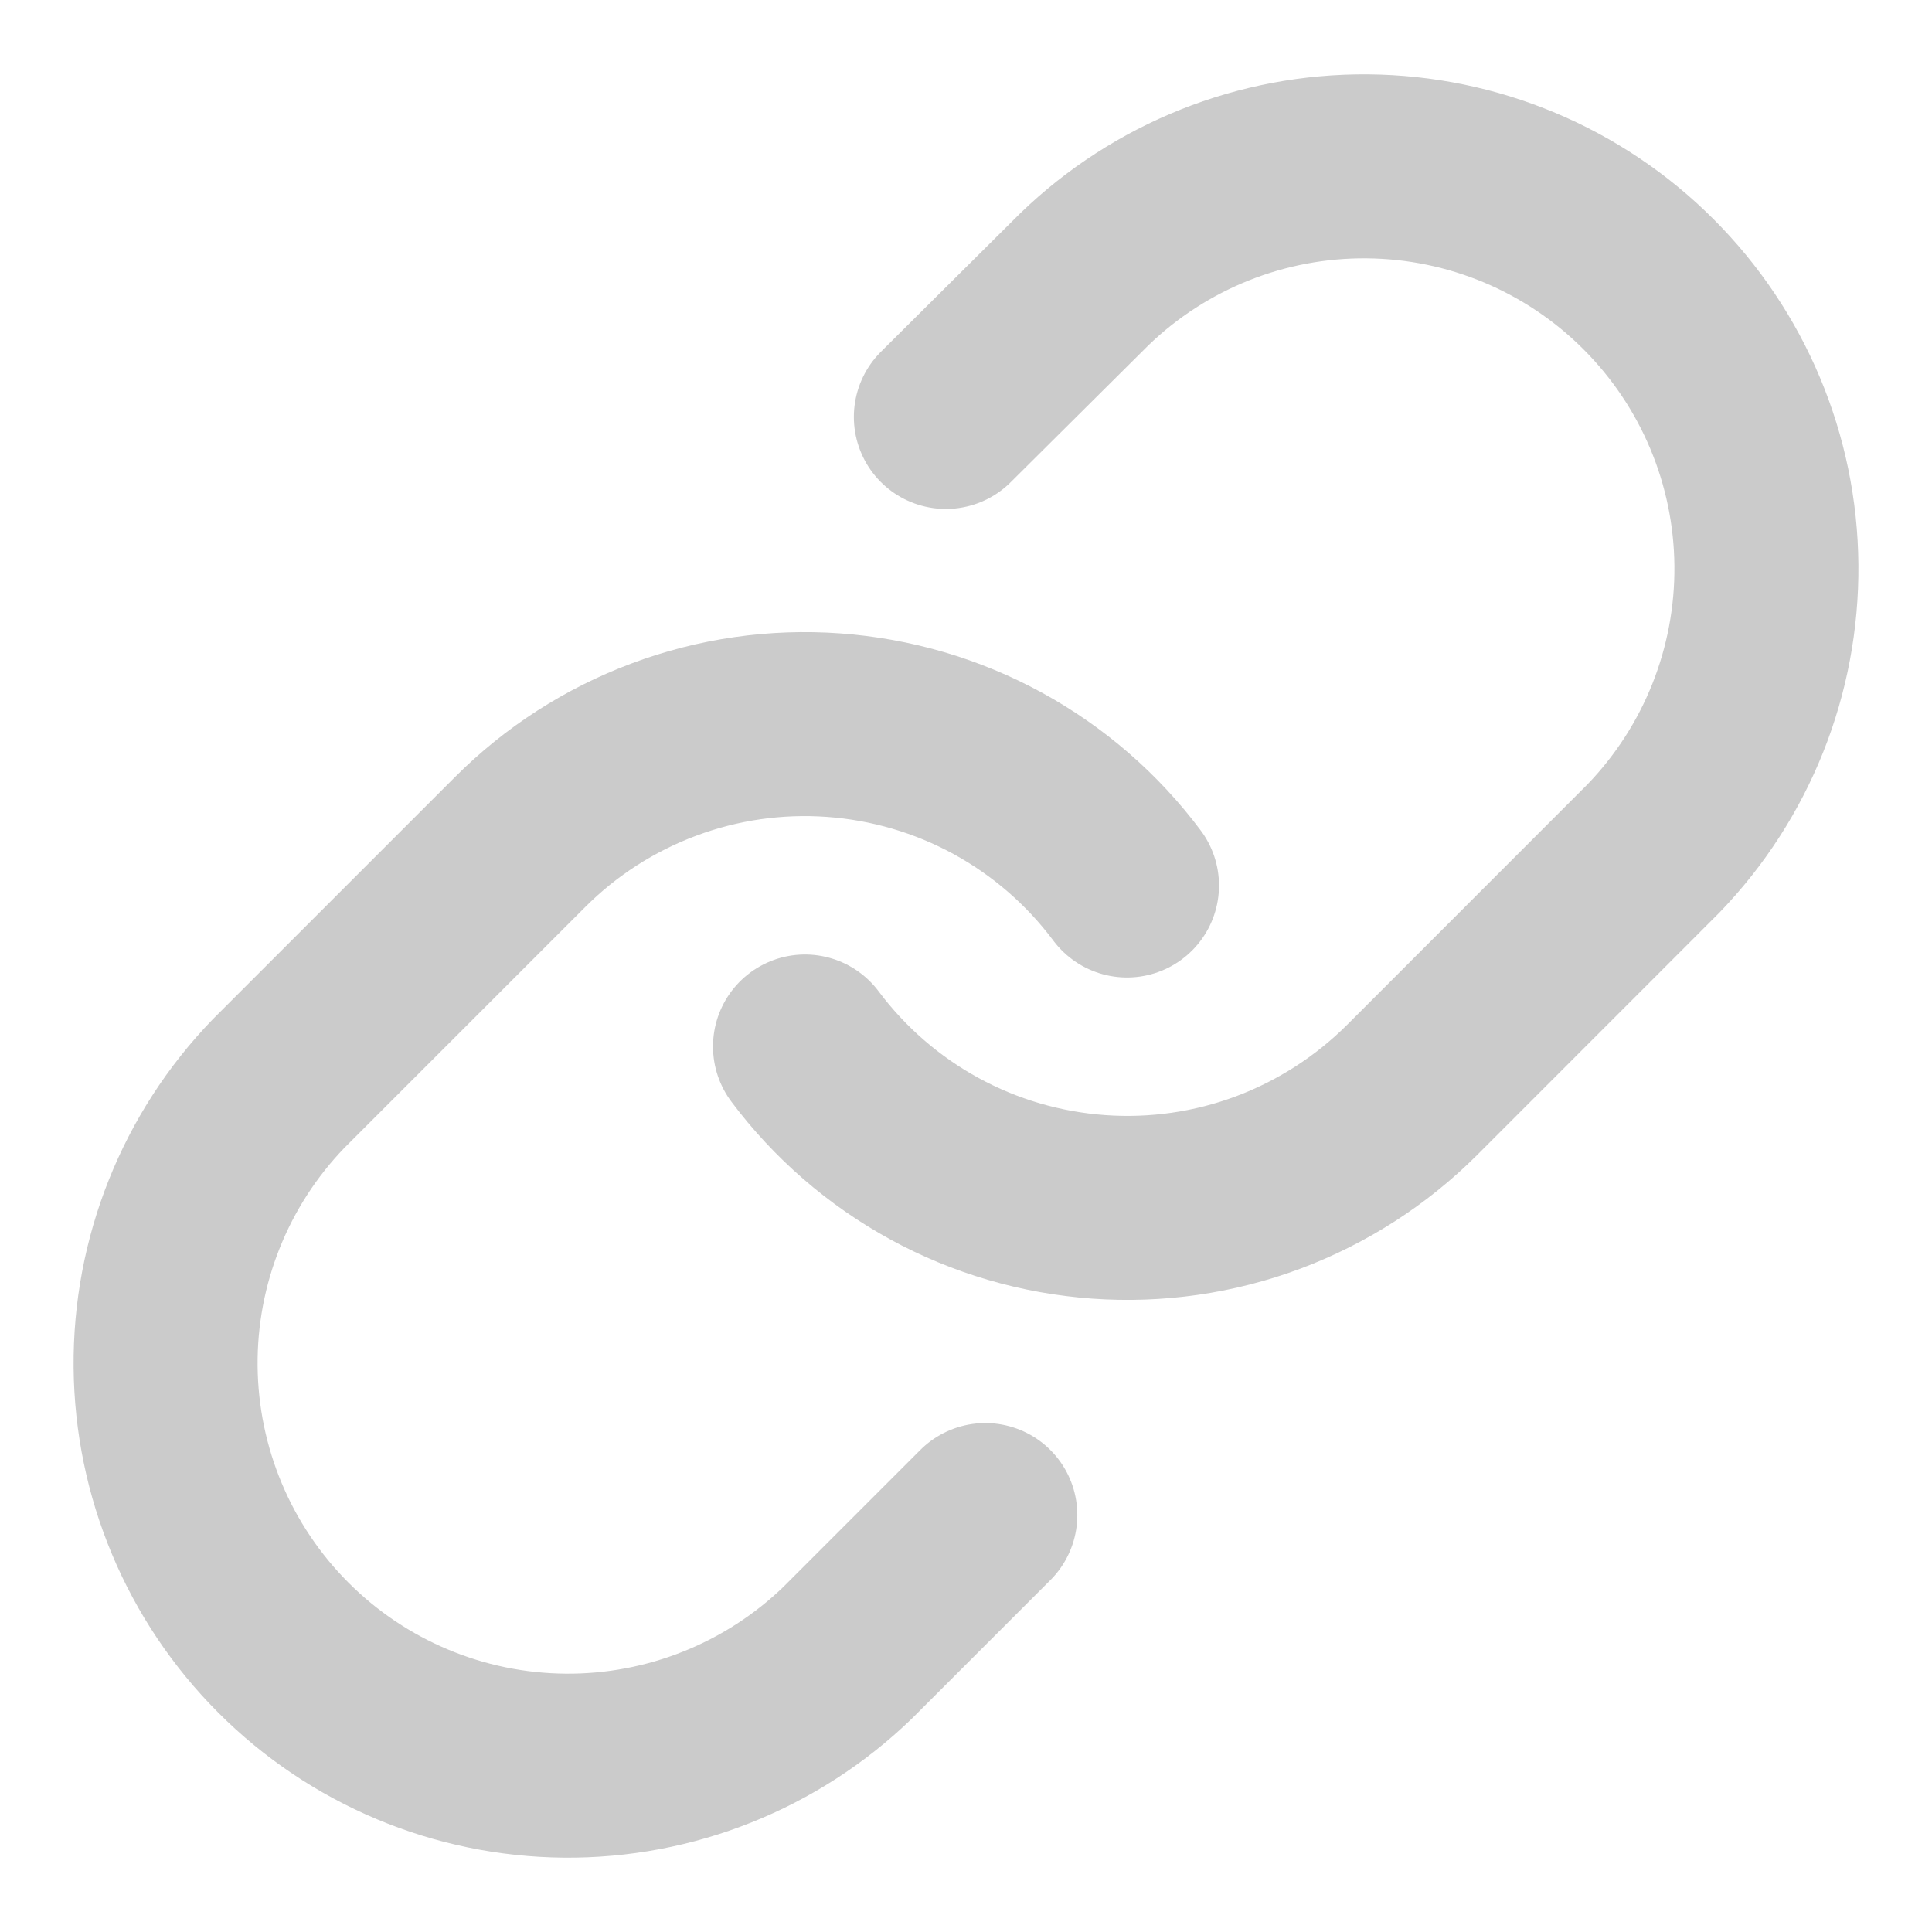 <svg width="21" height="21" viewBox="0 0 21 21" fill="none" xmlns="http://www.w3.org/2000/svg">
<g clip-path="url(#clip0_38_1717)">
<path d="M8.75 11.375C9.126 11.877 9.605 12.293 10.156 12.594C10.706 12.895 11.315 13.073 11.941 13.118C12.567 13.163 13.195 13.073 13.782 12.854C14.37 12.634 14.904 12.291 15.348 11.848L17.973 9.222C18.769 8.397 19.21 7.292 19.2 6.145C19.191 4.998 18.73 3.901 17.919 3.09C17.108 2.278 16.011 1.818 14.864 1.808C13.716 1.798 12.611 2.239 11.786 3.036L10.281 4.532" stroke="#CBCBCB" stroke-width="2" stroke-linecap="round" stroke-linejoin="round"/>
<path d="M12.25 9.625C11.875 9.123 11.395 8.707 10.845 8.406C10.294 8.105 9.685 7.927 9.06 7.882C8.434 7.837 7.806 7.927 7.218 8.147C6.63 8.366 6.096 8.709 5.653 9.153L3.028 11.778C2.231 12.603 1.79 13.708 1.8 14.855C1.81 16.002 2.27 17.099 3.081 17.91C3.892 18.722 4.99 19.182 6.137 19.192C7.284 19.202 8.389 18.761 9.214 17.964L10.71 16.468" stroke="#CBCBCB" stroke-width="2" stroke-linecap="round" stroke-linejoin="round"/>
</g>
<defs>
<clipPath id="clip0_38_1717">
<rect width="21" height="21" fill="white"/>
</clipPath>
</defs>
</svg>
